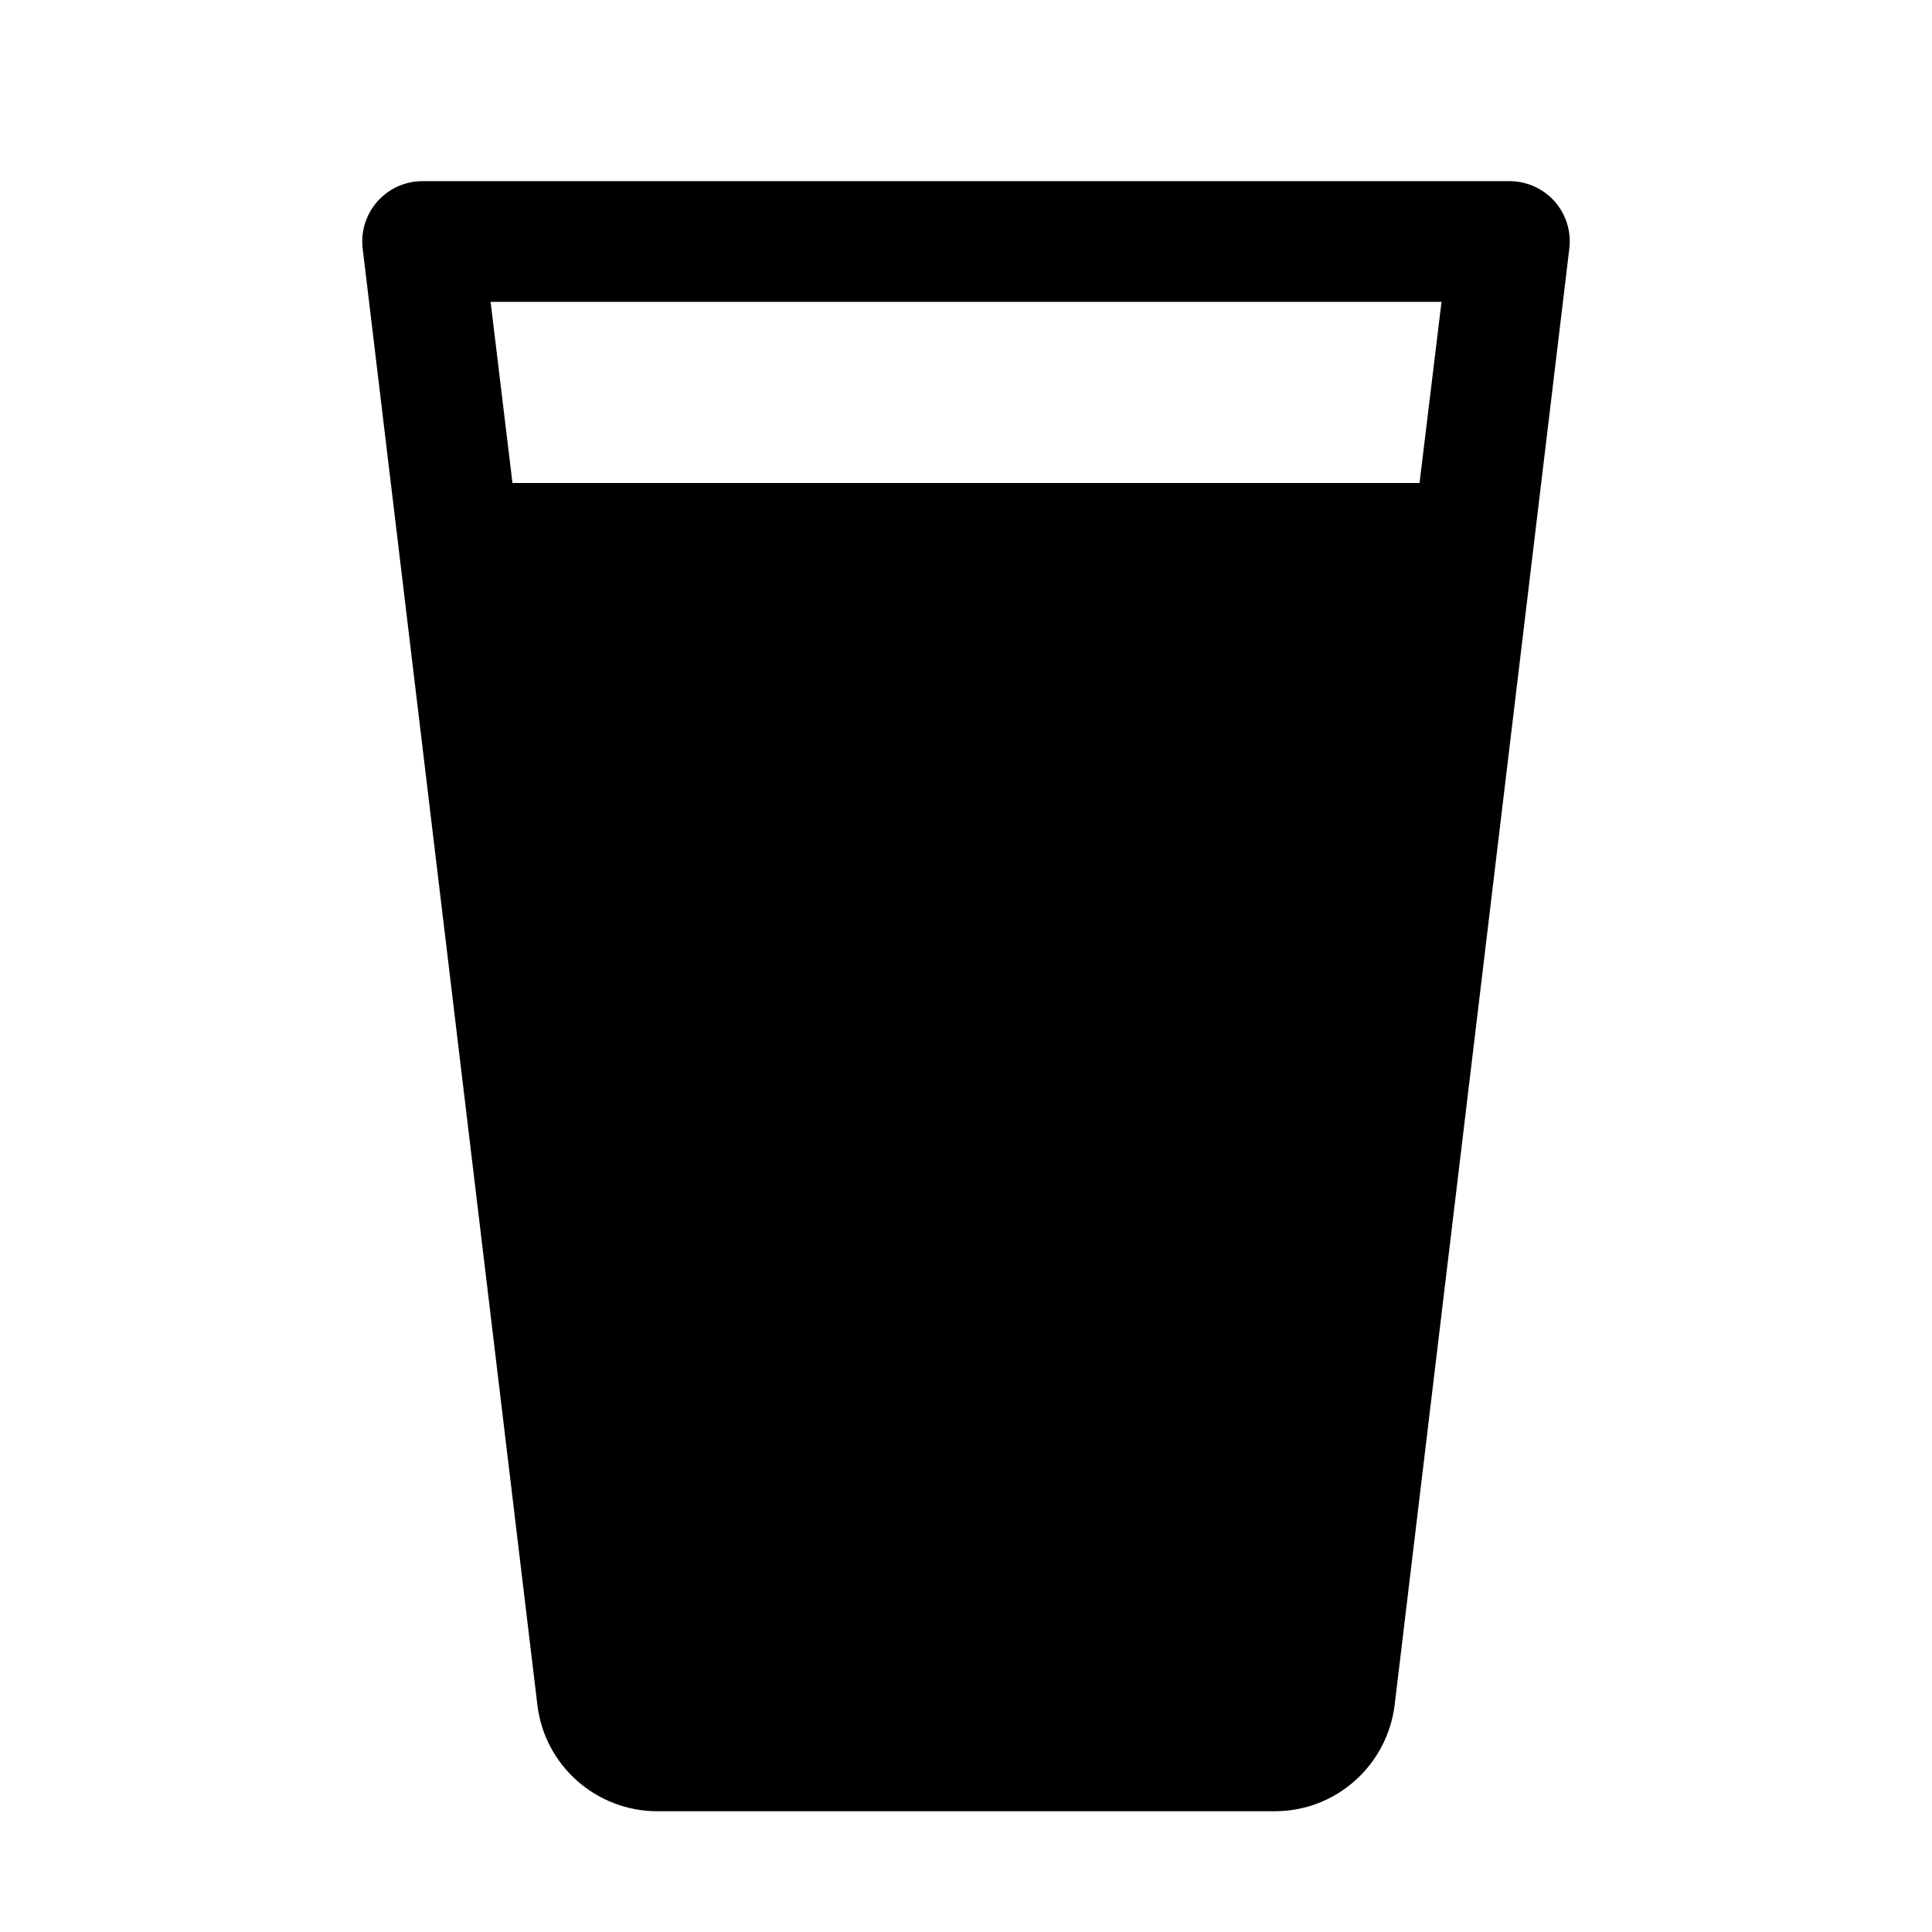 <svg width="16" height="16" viewBox="0 0 16 16" fill="none" xmlns="http://www.w3.org/2000/svg">
<g clip-path="url(#clip0_5_1128)">
<path d="M12.875 1.668C12.828 1.615 12.77 1.573 12.706 1.544C12.641 1.515 12.571 1.5 12.5 1.5H3.5C3.429 1.5 3.359 1.515 3.294 1.544C3.23 1.573 3.172 1.616 3.125 1.669C3.078 1.722 3.043 1.785 3.022 1.853C3.001 1.921 2.995 1.992 3.004 2.062L4.451 14.125C4.481 14.367 4.599 14.589 4.782 14.75C4.965 14.911 5.2 15 5.444 15H10.556C10.801 15 11.037 14.911 11.22 14.748C11.403 14.586 11.52 14.362 11.55 14.119L12.996 2.062C13.005 1.992 12.999 1.92 12.978 1.852C12.957 1.784 12.922 1.721 12.875 1.668ZM11.938 2.5L11.756 4H4.244L4.063 2.5H11.938Z" fill="black"/>
</g>
<defs>
<clipPath id="clip0_5_1128">
<rect width="16" height="16" fill="white"/>
</clipPath>
</defs>
</svg>
